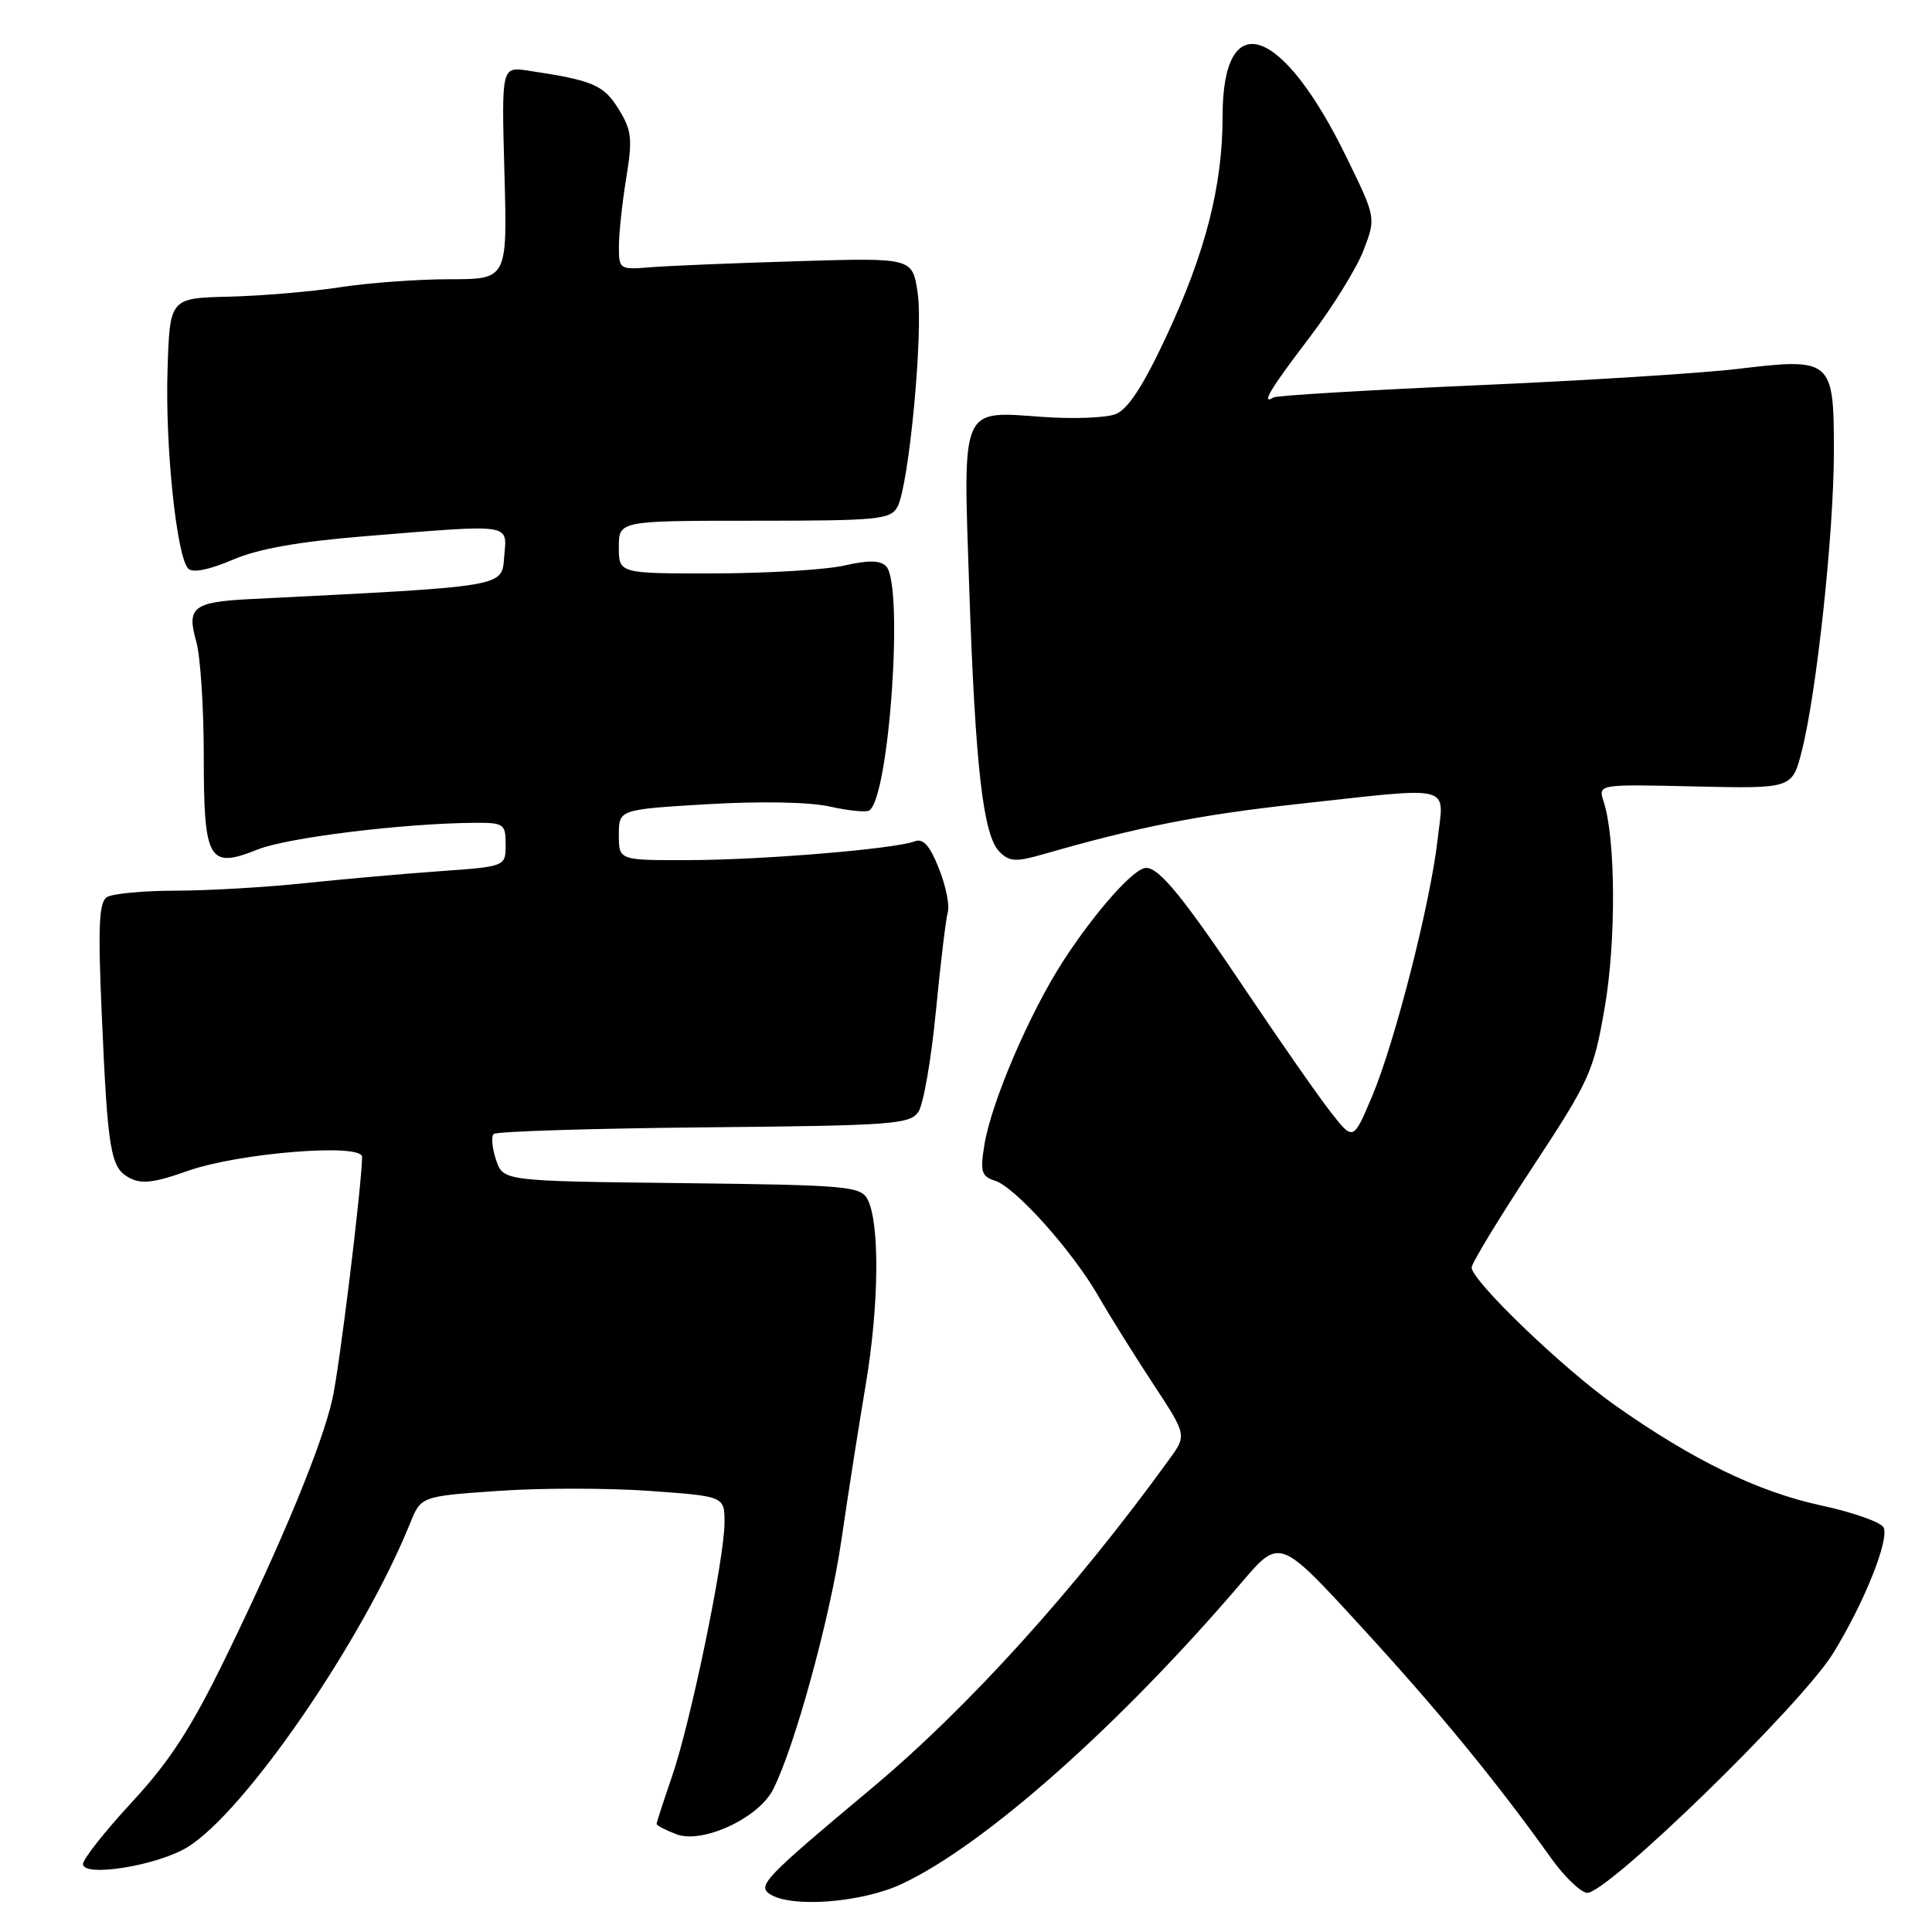 <?xml version="1.0" encoding="UTF-8" standalone="no"?>
<!DOCTYPE svg PUBLIC "-//W3C//DTD SVG 1.1//EN" "http://www.w3.org/Graphics/SVG/1.1/DTD/svg11.dtd" >
<svg xmlns="http://www.w3.org/2000/svg" xmlns:xlink="http://www.w3.org/1999/xlink" version="1.1" viewBox="0 0 256 256">
 <g >
 <path fill="currentColor"
d=" M 119.50 249.63 C 130.48 244.48 148.37 228.61 164.56 209.64 C 169.57 203.77 169.57 203.77 180.45 215.64 C 190.63 226.73 198.33 236.12 205.54 246.23 C 207.21 248.57 209.32 250.63 210.24 250.81 C 212.62 251.27 238.69 225.92 242.91 219.05 C 246.98 212.43 250.29 204.21 249.61 202.44 C 249.35 201.74 245.61 200.40 241.31 199.48 C 232.91 197.66 224.34 193.50 214.00 186.21 C 207.15 181.38 195.00 169.70 195.00 167.95 C 195.00 167.39 198.62 161.43 203.04 154.71 C 210.65 143.14 211.16 142.03 212.63 133.52 C 214.16 124.68 214.09 111.10 212.49 106.21 C 211.74 103.91 211.74 103.91 224.61 104.21 C 237.48 104.50 237.48 104.50 238.75 99.50 C 240.73 91.71 243.00 70.52 243.00 59.79 C 243.00 47.60 242.74 47.38 230.18 48.89 C 225.40 49.46 209.80 50.44 195.50 51.06 C 181.20 51.69 169.16 52.41 168.75 52.66 C 167.01 53.72 168.32 51.53 173.51 44.73 C 176.54 40.75 179.76 35.55 180.67 33.18 C 182.33 28.85 182.33 28.85 178.44 20.88 C 169.87 3.29 162.00 0.67 162.00 15.39 C 162.00 24.65 159.73 33.51 154.46 44.75 C 151.43 51.22 149.43 54.27 147.80 54.88 C 146.53 55.37 142.23 55.53 138.25 55.25 C 127.20 54.46 127.60 53.53 128.43 77.98 C 129.24 101.71 130.27 110.70 132.44 112.87 C 133.76 114.19 134.62 114.23 138.24 113.19 C 150.73 109.59 158.87 107.98 171.76 106.56 C 193.02 104.23 191.33 103.81 190.49 111.25 C 189.53 119.69 184.82 138.17 181.78 145.34 C 179.31 151.18 179.31 151.18 176.31 147.34 C 174.66 145.23 169.69 138.10 165.26 131.50 C 156.85 118.96 153.64 115.00 151.86 115.00 C 150.28 115.00 145.17 120.74 140.92 127.28 C 136.45 134.16 131.33 146.09 130.43 151.74 C 129.86 155.26 130.05 155.88 131.84 156.45 C 134.53 157.30 142.08 165.73 145.55 171.76 C 147.05 174.37 150.30 179.57 152.77 183.33 C 157.26 190.16 157.26 190.16 154.96 193.33 C 142.49 210.57 128.26 226.30 115.45 237.00 C 101.36 248.78 100.32 249.86 102.00 250.97 C 104.81 252.84 114.19 252.12 119.50 249.63 Z  M 24.82 244.77 C 32.40 240.16 48.03 217.44 54.32 201.89 C 55.78 198.27 55.78 198.27 65.89 197.56 C 71.45 197.16 80.50 197.16 86.00 197.55 C 96.00 198.26 96.00 198.26 96.00 201.75 C 96.00 206.56 91.52 228.21 89.04 235.41 C 87.92 238.66 87.00 241.48 87.00 241.68 C 87.00 241.88 88.18 242.50 89.63 243.05 C 93.06 244.35 100.47 240.94 102.42 237.15 C 105.26 231.63 110.00 214.35 111.48 204.13 C 112.33 198.28 113.78 189.00 114.71 183.50 C 116.49 172.93 116.59 161.97 114.94 158.89 C 114.02 157.18 112.14 157.02 90.31 156.77 C 66.67 156.50 66.67 156.50 65.73 153.69 C 65.21 152.14 65.07 150.60 65.41 150.26 C 65.75 149.92 78.28 149.53 93.26 149.38 C 118.28 149.15 120.60 148.98 121.70 147.31 C 122.36 146.32 123.40 140.32 124.01 134.00 C 124.62 127.67 125.33 121.76 125.59 120.86 C 125.85 119.95 125.32 117.34 124.40 115.05 C 123.19 112.01 122.32 111.05 121.17 111.49 C 118.55 112.49 101.06 113.95 91.25 113.97 C 82.00 114.00 82.00 114.00 82.00 110.63 C 82.00 107.26 82.00 107.26 93.75 106.56 C 100.74 106.15 107.30 106.27 109.95 106.87 C 112.39 107.42 114.74 107.66 115.17 107.40 C 117.83 105.75 119.79 77.43 117.41 75.02 C 116.63 74.24 115.04 74.21 111.91 74.93 C 109.48 75.49 101.76 75.96 94.75 75.98 C 82.00 76.00 82.00 76.00 82.00 72.50 C 82.00 69.00 82.00 69.00 99.96 69.00 C 116.41 69.00 118.01 68.84 118.92 67.15 C 120.45 64.29 122.37 43.93 121.59 38.77 C 120.90 34.15 120.90 34.15 105.70 34.61 C 97.34 34.86 88.59 35.22 86.25 35.41 C 82.08 35.75 82.00 35.69 82.01 32.63 C 82.01 30.91 82.45 26.84 82.98 23.58 C 83.83 18.38 83.71 17.27 81.96 14.44 C 79.99 11.25 78.57 10.64 69.98 9.36 C 66.45 8.83 66.45 8.83 66.84 22.92 C 67.23 37.00 67.23 37.00 59.56 37.00 C 55.34 37.00 48.82 37.48 45.07 38.06 C 41.32 38.64 34.71 39.20 30.37 39.31 C 22.50 39.50 22.50 39.50 22.20 49.00 C 21.87 59.16 23.41 73.81 24.95 75.35 C 25.54 75.94 27.73 75.50 30.79 74.19 C 34.21 72.71 39.55 71.77 48.49 71.04 C 68.10 69.45 67.18 69.31 66.81 73.75 C 66.47 77.82 67.38 77.67 33.20 79.38 C 25.59 79.76 24.70 80.46 26.01 85.03 C 26.55 86.93 27.00 93.72 27.00 100.12 C 27.00 114.08 27.63 115.17 34.15 112.56 C 38.08 110.99 53.32 109.11 62.75 109.03 C 66.78 109.00 67.00 109.15 67.00 111.91 C 67.00 114.82 67.00 114.82 58.25 115.44 C 53.44 115.78 45.37 116.50 40.33 117.03 C 35.29 117.56 27.64 118.01 23.33 118.02 C 19.02 118.02 14.90 118.41 14.17 118.87 C 13.12 119.54 12.97 122.71 13.47 134.11 C 14.27 152.57 14.63 154.73 17.14 156.07 C 18.73 156.93 20.45 156.73 24.85 155.16 C 31.61 152.76 48.01 151.44 47.98 153.30 C 47.91 157.32 44.97 181.32 44.04 185.40 C 42.63 191.58 37.48 204.06 29.89 219.64 C 25.34 228.98 22.49 233.38 17.49 238.78 C 13.92 242.64 11.00 246.34 11.00 246.99 C 11.00 248.79 20.80 247.22 24.82 244.77 Z "/>
</g>
</svg>